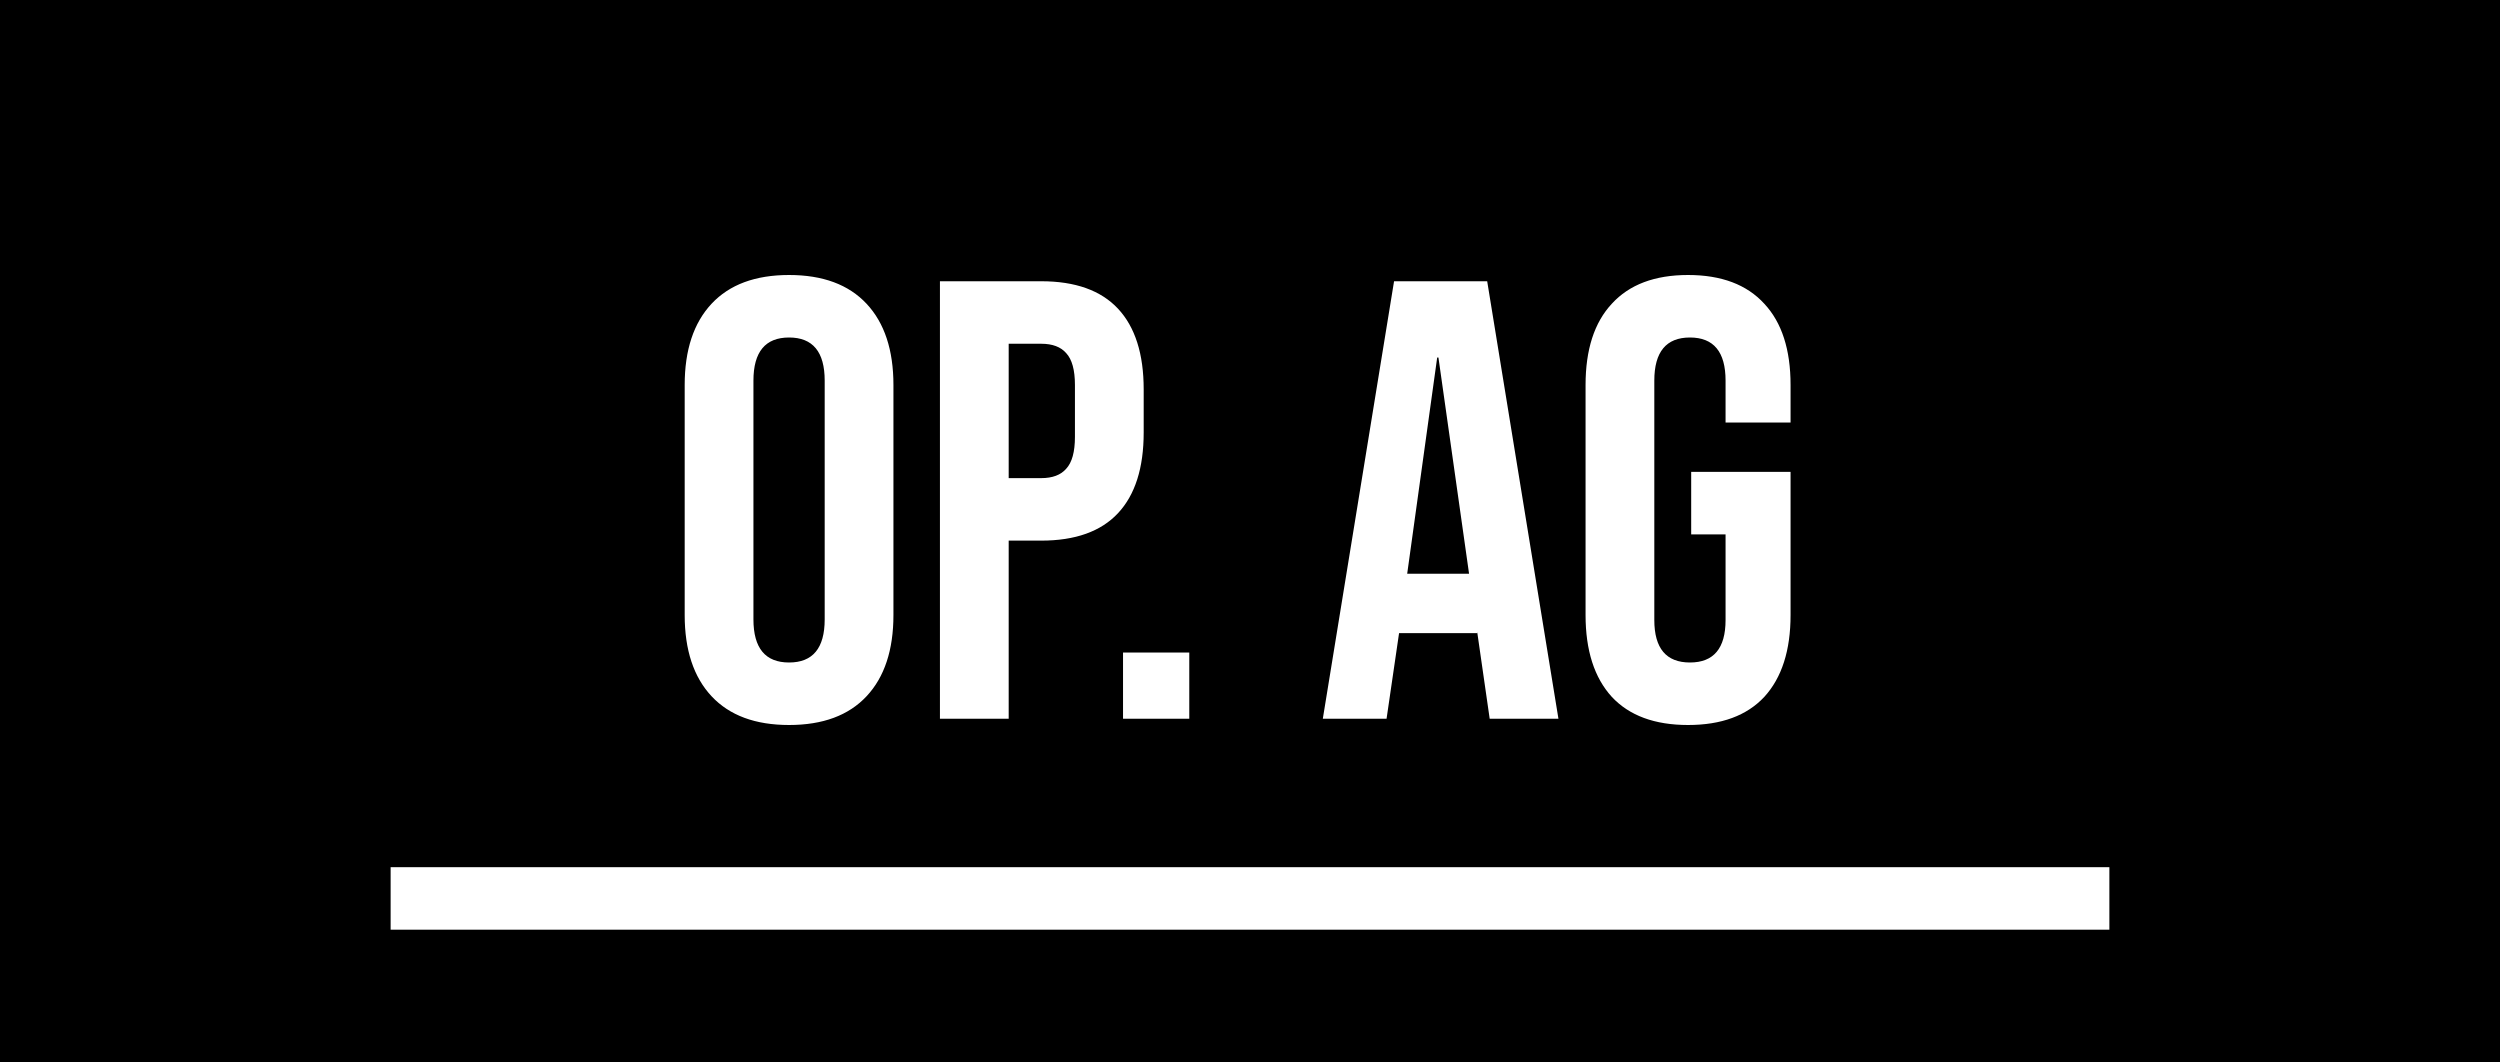 <svg width="160" height="68" viewBox="0 0 160 68" fill="none" xmlns="http://www.w3.org/2000/svg">
<rect x="0" y="0" width="160" height="68" fill="#808080" stroke="none"/>
<rect y="68" width="68" height="160" transform="rotate(-90 0 68)" fill="black"/>
<path d="M50.5 46.4C48.34 46.4 46.687 45.787 45.54 44.56C44.393 43.333 43.82 41.6 43.82 39.36V24.64C43.82 22.4 44.393 20.667 45.54 19.44C46.687 18.213 48.34 17.6 50.5 17.6C52.66 17.6 54.313 18.213 55.46 19.44C56.607 20.667 57.18 22.4 57.18 24.64V39.36C57.18 41.6 56.607 43.333 55.46 44.56C54.313 45.787 52.66 46.4 50.5 46.4ZM50.5 42.4C52.02 42.4 52.78 41.48 52.78 39.64V24.36C52.78 22.52 52.02 21.6 50.5 21.6C48.98 21.6 48.22 22.52 48.22 24.36V39.64C48.22 41.48 48.98 42.4 50.5 42.4ZM60.156 18H66.636C68.822 18 70.462 18.587 71.556 19.76C72.649 20.933 73.196 22.653 73.196 24.92V27.68C73.196 29.947 72.649 31.667 71.556 32.84C70.462 34.013 68.822 34.6 66.636 34.6H64.556V46H60.156V18ZM66.636 30.6C67.356 30.6 67.889 30.4 68.236 30C68.609 29.6 68.796 28.92 68.796 27.96V24.64C68.796 23.68 68.609 23 68.236 22.6C67.889 22.2 67.356 22 66.636 22H64.556V30.6H66.636ZM71.874 41.76H76.114V46H71.874V41.76ZM89.22 18H95.18L99.74 46H95.34L94.54 40.44V40.52H89.54L88.74 46H84.66L89.22 18ZM94.02 36.72L92.06 22.88H91.98L90.06 36.72H94.02ZM108.036 46.4C105.903 46.4 104.276 45.8 103.156 44.6C102.036 43.373 101.476 41.627 101.476 39.36V24.64C101.476 22.373 102.036 20.64 103.156 19.44C104.276 18.213 105.903 17.6 108.036 17.6C110.17 17.6 111.796 18.213 112.916 19.44C114.036 20.64 114.596 22.373 114.596 24.64V27.04H110.436V24.36C110.436 22.52 109.676 21.6 108.156 21.6C106.636 21.6 105.876 22.52 105.876 24.36V39.68C105.876 41.493 106.636 42.4 108.156 42.4C109.676 42.4 110.436 41.493 110.436 39.68V34.2H108.236V30.2H114.596V39.36C114.596 41.627 114.036 43.373 112.916 44.6C111.796 45.8 110.17 46.4 108.036 46.4Z" fill="white"/>
<path d="M27 57.5H133" stroke="white" stroke-width="4" stroke-linecap="square"/>
</svg>
